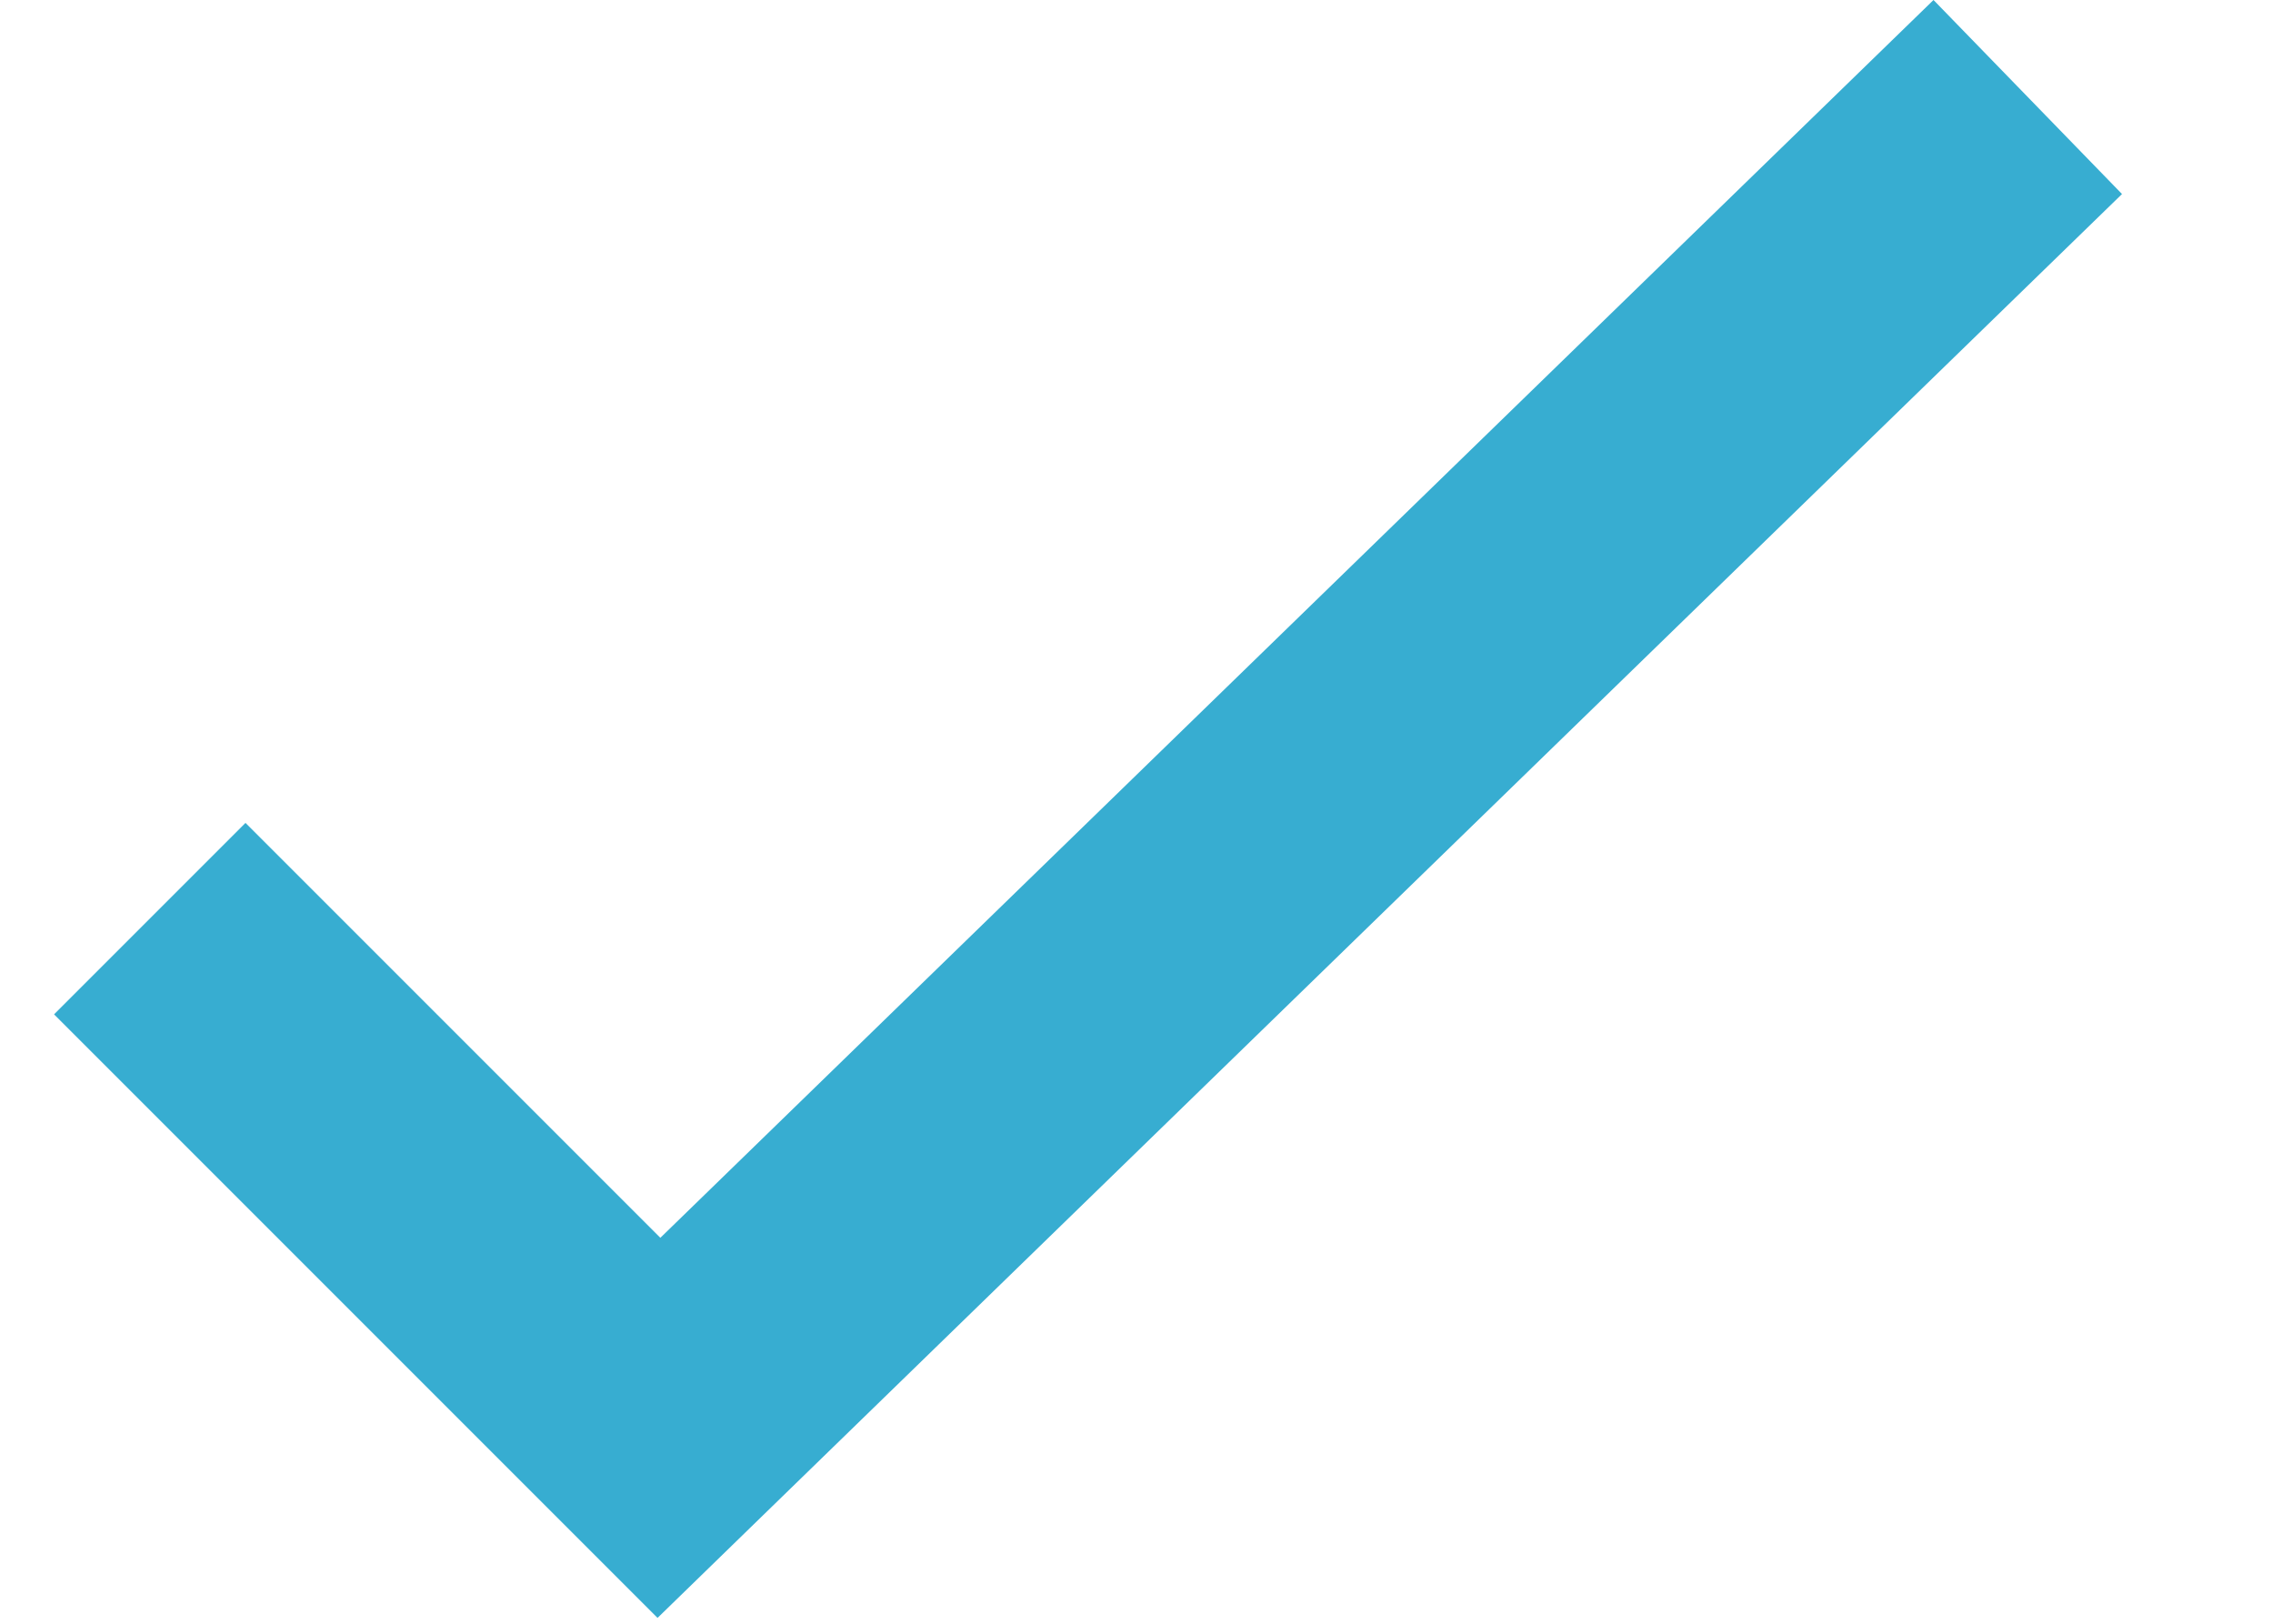<svg width="14" height="10" viewBox="0 0 14 10" fill="none" xmlns="http://www.w3.org/2000/svg">
<path d="M0.333 6.247L3.469 9.383L4.05 9.964L4.639 9.391L13.07 1.195L11.909 0L3.478 8.196L4.648 8.204L1.512 5.068L0.333 6.247Z" fill="#37ADD1"/>
</svg>
